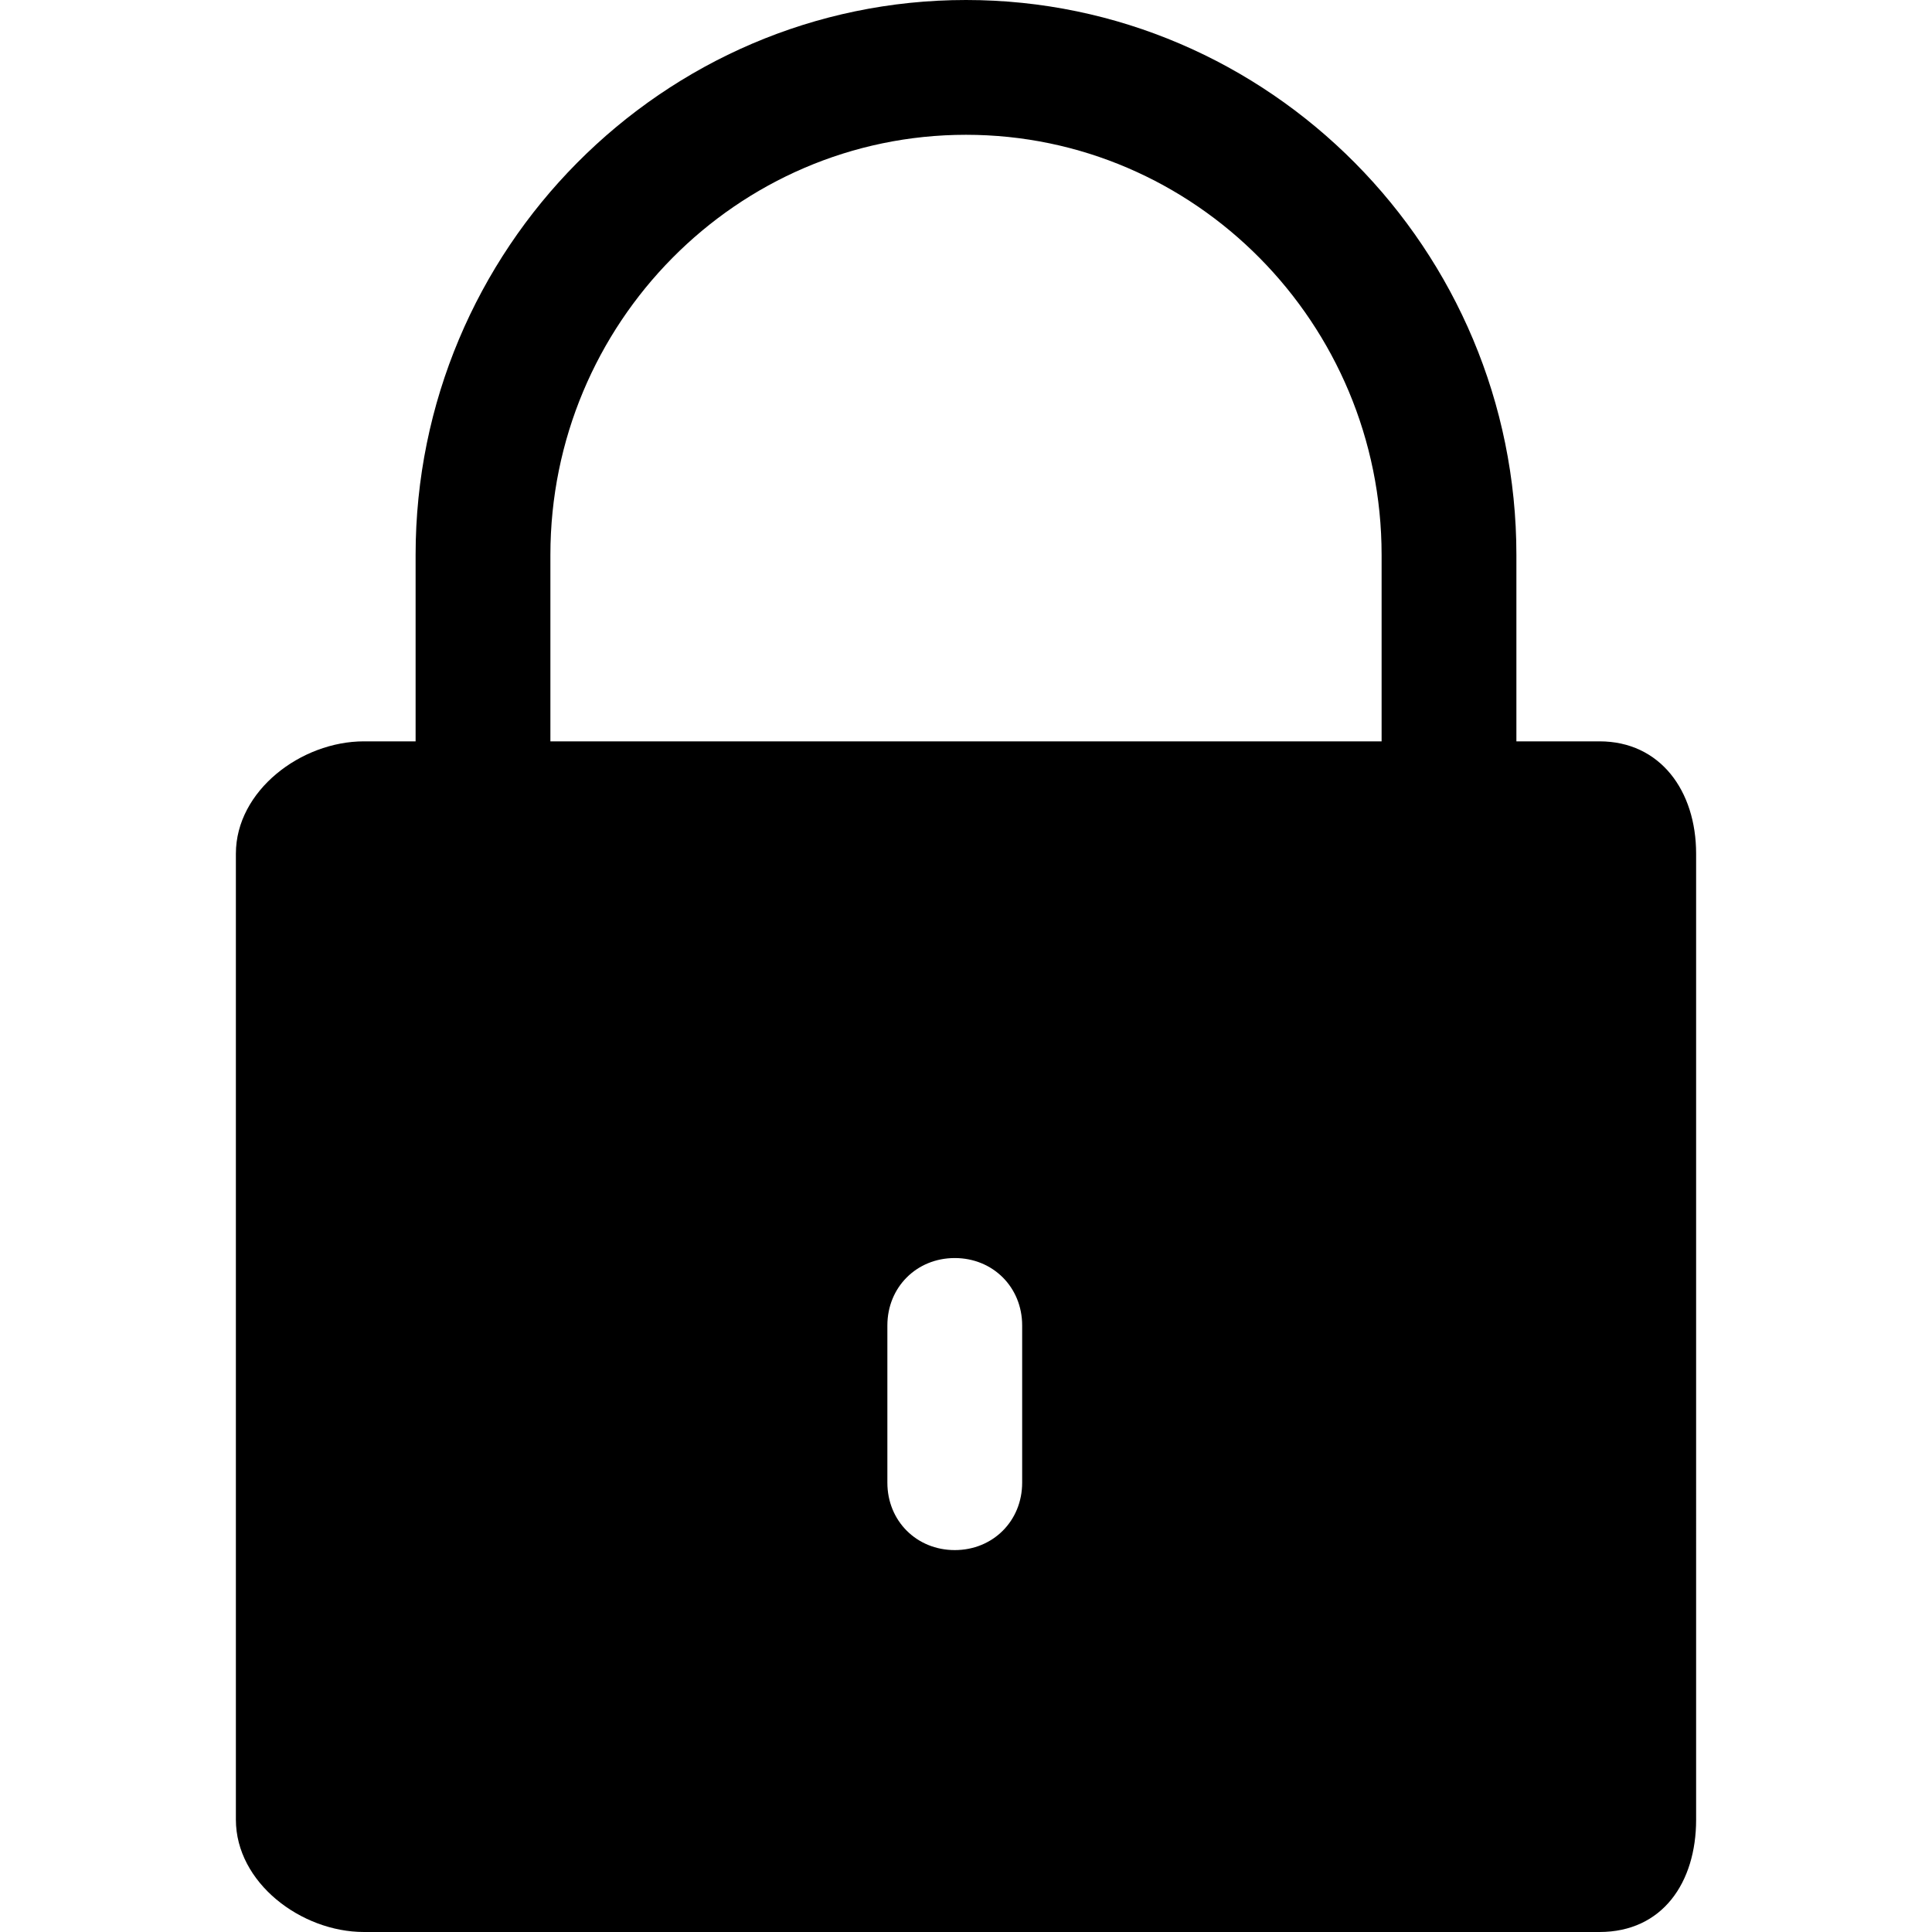 <?xml version="1.0" encoding="iso-8859-1"?>
<!-- Generator: Adobe Illustrator 19.0.0, SVG Export Plug-In . SVG Version: 6.00 Build 0)  -->
<svg version="1.1" id="Capa_1" xmlns="http://www.w3.org/2000/svg" xmlns:xlink="http://www.w3.org/1999/xlink" x="0px" y="0px"
	 viewBox="0 0 449.306 449.306" style="enable-background:new 0 0 449.306 449.306;" xml:space="preserve">
<g>
	<g>
		<path d="M371.984,172.408h-19.331v-43.363C352.653,57.992,295.184,0,224.653,0s-128,57.992-128,129.045v43.363H84.637
			c-14.629,0-29.78,11.494-29.78,26.122v224.653c0,14.629,15.151,26.122,29.78,26.122h287.347c14.629,0,22.465-11.494,22.465-26.122
			V198.531C394.449,183.902,386.09,172.408,371.984,172.408z M237.714,344.816c0,8.882-6.792,15.673-15.673,15.673
			s-15.673-6.792-15.673-15.673v-36.571c0-8.882,6.792-15.674,15.673-15.674s15.673,6.792,15.673,15.674V344.816z M321.306,172.408
			H128v-43.363c0-53.812,43.363-97.698,96.653-97.698s96.653,43.886,96.653,97.698V172.408z"/>
	</g>
</g>
<g>
</g>
<g>
</g>
<g>
</g>
<g>
</g>
<g>
</g>
<g>
</g>
<g>
</g>
<g>
</g>
<g>
</g>
<g>
</g>
<g>
</g>
<g>
</g>
<g>
</g>
<g>
</g>
<g>
</g>
</svg>
